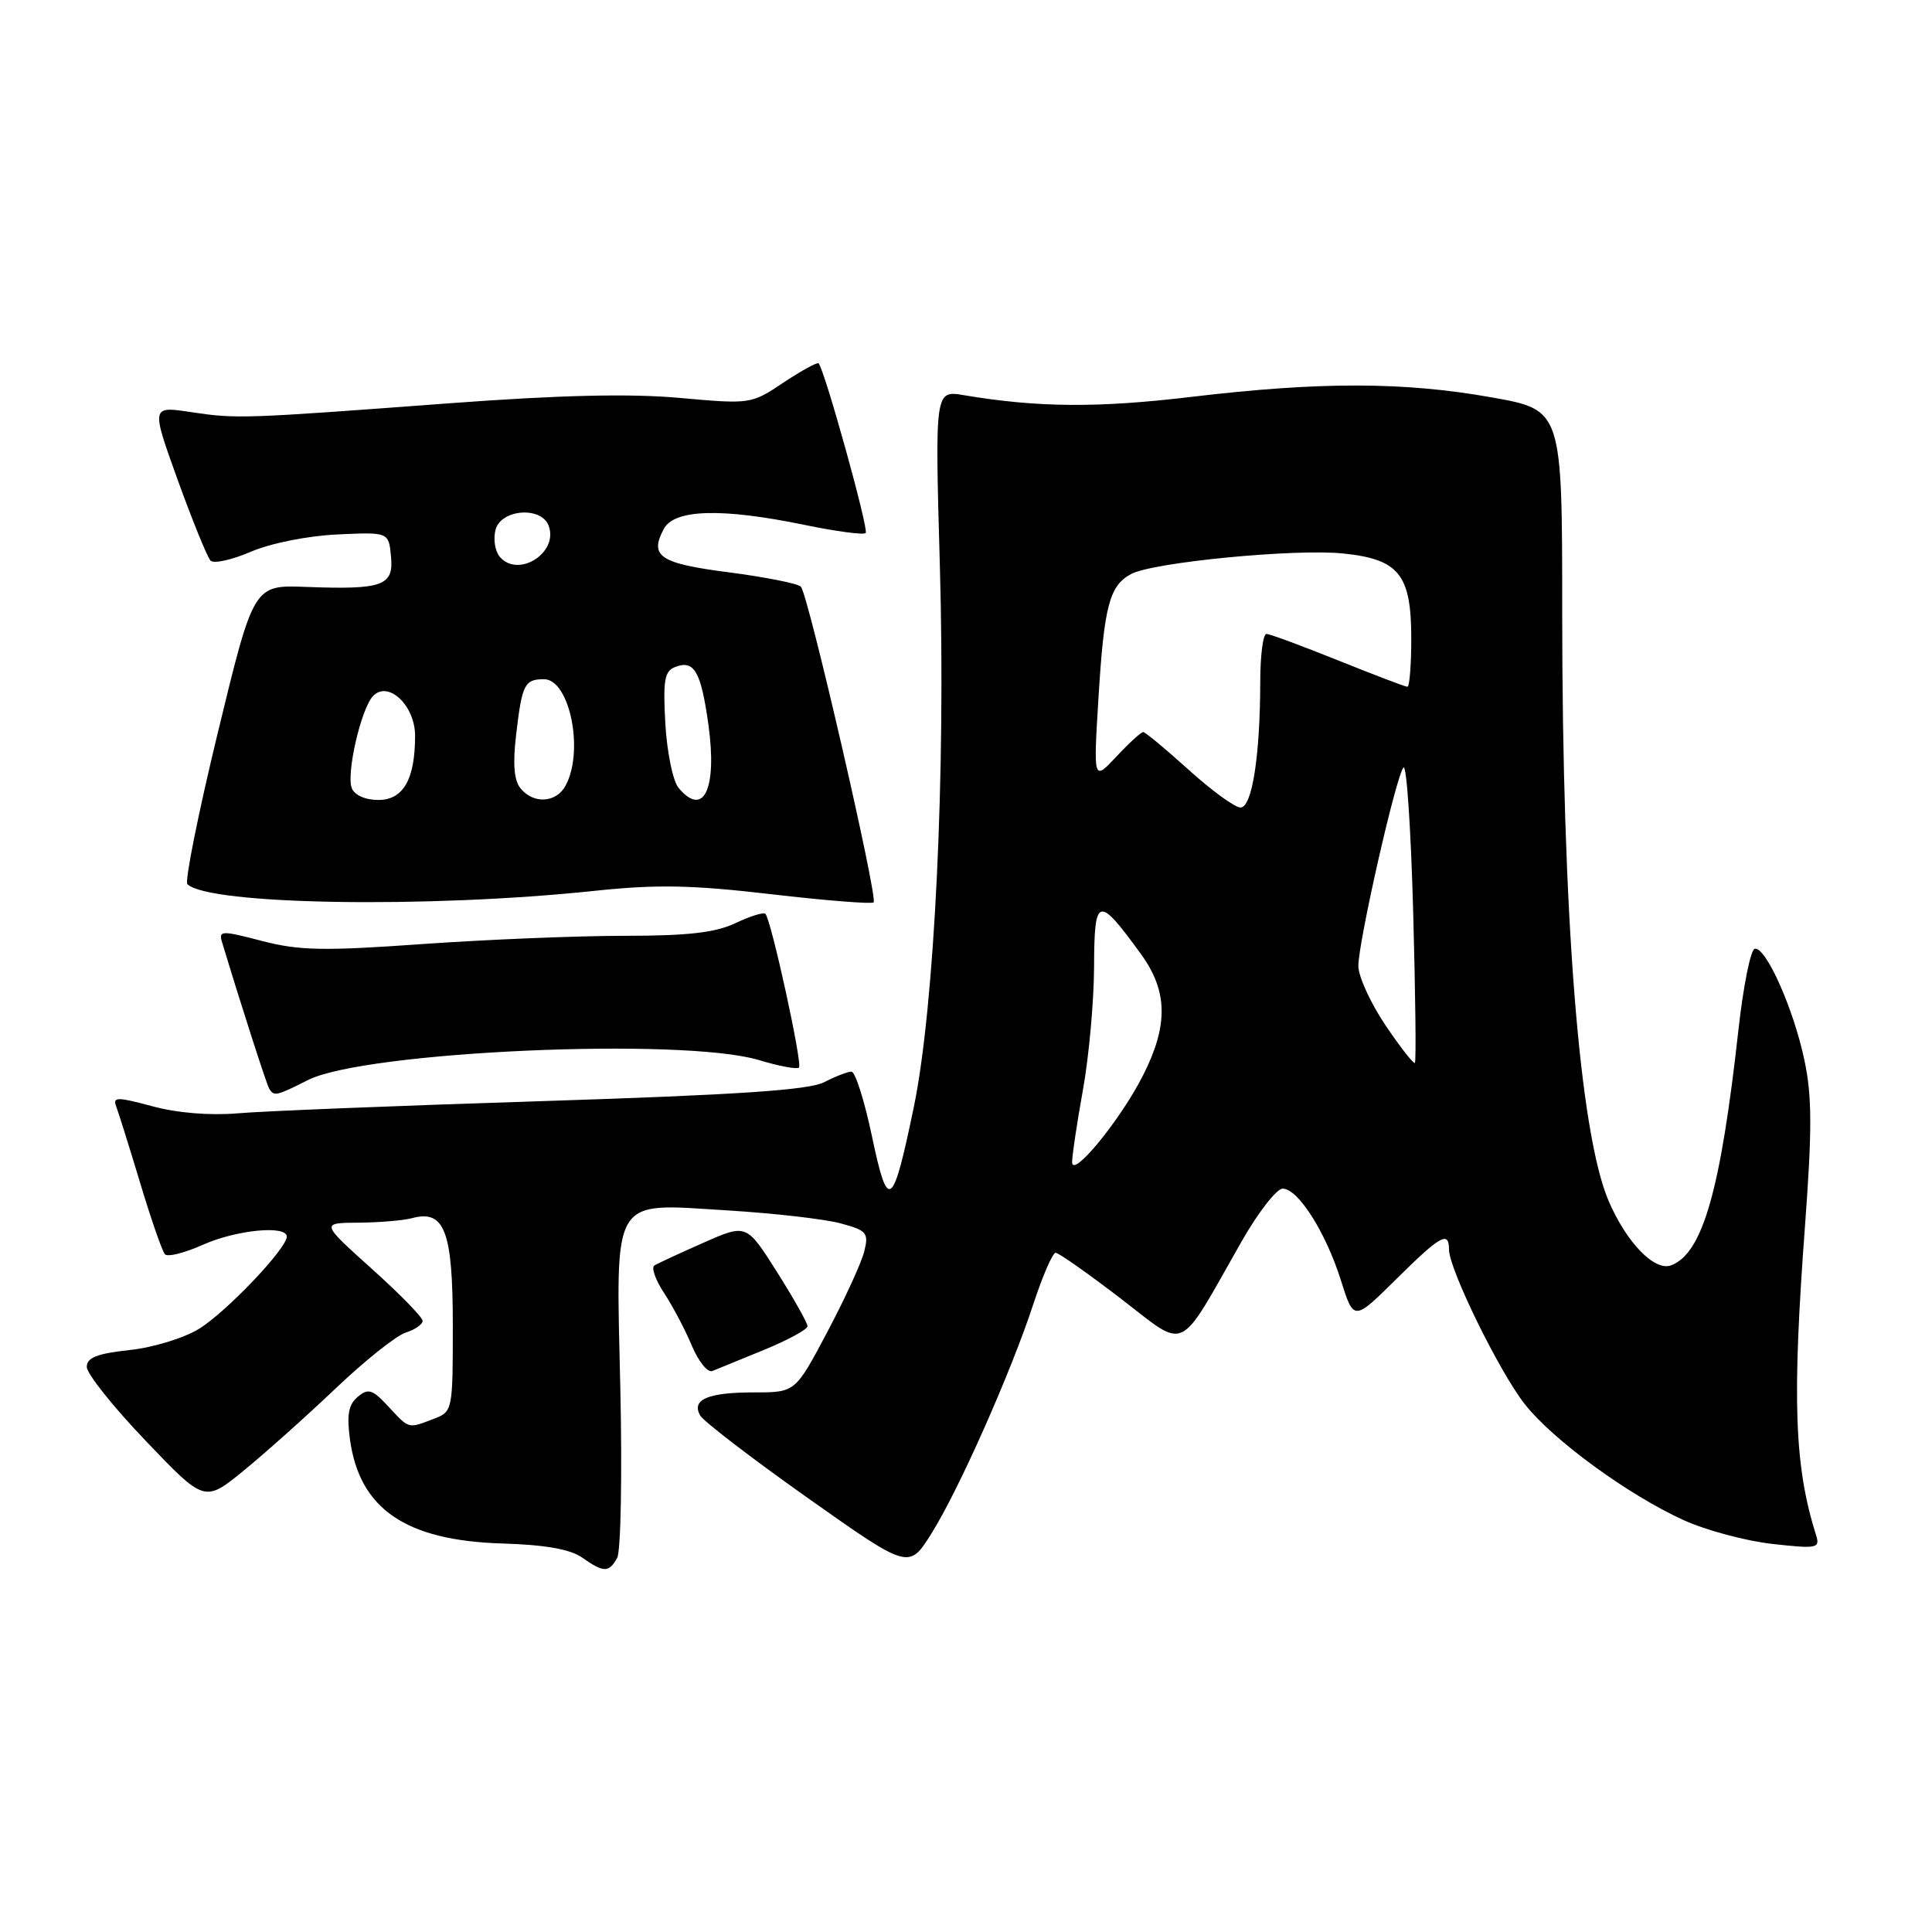 <?xml version="1.0" encoding="UTF-8" standalone="no"?>
<!DOCTYPE svg PUBLIC "-//W3C//DTD SVG 1.1//EN" "http://www.w3.org/Graphics/SVG/1.1/DTD/svg11.dtd" >
<svg xmlns="http://www.w3.org/2000/svg" xmlns:xlink="http://www.w3.org/1999/xlink" version="1.1" viewBox="0 0 256 256">
 <g >
 <path fill="currentColor"
d=" M 81.78 206.43 C 82.26 205.56 82.45 195.53 82.20 184.13 C 81.62 158.05 80.79 159.44 96.46 160.39 C 102.53 160.76 109.23 161.53 111.34 162.09 C 114.86 163.04 115.13 163.35 114.52 165.81 C 114.16 167.29 111.95 172.10 109.62 176.50 C 105.38 184.50 105.38 184.50 99.94 184.50 C 93.80 184.50 91.59 185.44 92.77 187.55 C 93.20 188.32 99.60 193.23 106.99 198.46 C 120.43 207.96 120.43 207.96 123.40 203.23 C 127.02 197.47 133.93 181.92 136.94 172.75 C 138.16 169.04 139.48 166.00 139.88 166.00 C 140.27 166.00 144.14 168.72 148.47 172.04 C 157.43 178.91 155.91 179.62 164.50 164.53 C 166.70 160.66 169.16 157.50 169.96 157.50 C 172.00 157.50 175.67 163.27 177.68 169.66 C 179.38 175.06 179.38 175.06 184.97 169.53 C 190.89 163.67 192.00 163.05 192.00 165.57 C 192.00 168.17 198.71 181.85 202.06 186.08 C 205.85 190.87 215.77 198.10 223.12 201.44 C 226.08 202.78 231.36 204.19 234.86 204.58 C 240.81 205.24 241.19 205.16 240.63 203.39 C 237.76 194.28 237.45 185.50 239.17 162.46 C 240.12 149.67 240.11 145.22 239.09 140.46 C 237.64 133.61 233.97 125.40 232.51 125.72 C 231.96 125.85 230.99 130.69 230.35 136.48 C 227.99 157.74 225.62 166.06 221.44 167.66 C 219.26 168.50 215.53 164.66 213.16 159.15 C 209.28 150.13 207.00 121.22 207.00 81.08 C 207.00 54.32 207.00 54.32 197.69 52.66 C 186.03 50.58 174.90 50.56 157.85 52.59 C 145.42 54.07 137.54 54.01 127.69 52.36 C 123.88 51.72 123.88 51.72 124.54 75.11 C 125.32 102.57 123.83 133.41 121.09 146.67 C 118.28 160.22 117.66 160.66 115.54 150.57 C 114.55 145.86 113.33 142.00 112.82 142.00 C 112.32 142.00 110.69 142.63 109.20 143.40 C 107.18 144.44 97.78 145.07 72.00 145.90 C 53.02 146.50 34.80 147.23 31.50 147.52 C 27.80 147.83 23.46 147.48 20.17 146.58 C 15.58 145.34 14.92 145.34 15.38 146.56 C 15.68 147.34 17.12 151.92 18.57 156.74 C 20.02 161.56 21.50 165.82 21.86 166.20 C 22.21 166.59 24.46 166.02 26.86 164.95 C 31.30 162.96 38.00 162.31 38.00 163.86 C 38.00 165.43 30.00 173.84 26.37 176.08 C 24.39 177.30 20.28 178.56 17.15 178.89 C 12.85 179.36 11.50 179.89 11.50 181.13 C 11.50 182.02 15.01 186.43 19.31 190.92 C 27.11 199.09 27.11 199.09 32.31 194.85 C 35.16 192.52 40.65 187.61 44.50 183.95 C 48.35 180.29 52.51 176.97 53.75 176.58 C 54.99 176.19 56.00 175.48 56.00 175.02 C 56.00 174.55 52.96 171.44 49.25 168.11 C 42.50 162.04 42.50 162.04 47.50 162.01 C 50.25 161.99 53.45 161.72 54.60 161.41 C 58.91 160.25 60.00 163.12 60.00 175.60 C 60.00 186.97 59.98 187.06 57.43 188.02 C 54.04 189.32 54.25 189.38 51.46 186.37 C 49.36 184.10 48.80 183.92 47.41 185.08 C 46.18 186.10 45.93 187.46 46.37 190.72 C 47.64 199.95 53.75 204.13 66.55 204.52 C 72.22 204.69 75.57 205.28 77.14 206.39 C 80.01 208.40 80.68 208.40 81.78 206.43 Z  M 101.25 178.86 C 104.41 177.56 107.00 176.15 107.00 175.73 C 107.00 175.30 105.18 172.07 102.96 168.55 C 98.91 162.15 98.91 162.15 93.21 164.67 C 90.07 166.06 87.14 167.41 86.71 167.68 C 86.27 167.95 86.85 169.60 88.00 171.34 C 89.14 173.08 90.80 176.21 91.67 178.31 C 92.55 180.40 93.77 181.91 94.38 181.67 C 95.00 181.42 98.09 180.16 101.25 178.86 Z  M 40.79 143.12 C 48.32 139.30 90.46 137.43 100.54 140.46 C 103.22 141.27 105.62 141.72 105.87 141.46 C 106.36 140.97 102.18 121.85 101.42 121.09 C 101.17 120.84 99.39 121.40 97.45 122.32 C 94.80 123.58 91.16 124.00 82.72 124.00 C 76.55 124.00 64.53 124.49 56.00 125.09 C 42.85 126.03 39.62 125.96 34.71 124.68 C 29.35 123.28 28.96 123.29 29.42 124.83 C 32.00 133.37 35.31 143.64 35.67 144.25 C 36.30 145.30 36.62 145.23 40.79 143.12 Z  M 78.79 118.04 C 87.05 117.17 91.66 117.26 102.20 118.49 C 109.41 119.33 115.52 119.81 115.76 119.57 C 116.36 118.98 107.08 78.71 106.12 77.74 C 105.71 77.32 101.43 76.47 96.60 75.84 C 87.42 74.66 86.01 73.72 87.96 70.08 C 89.36 67.46 95.65 67.29 106.65 69.56 C 110.81 70.42 114.43 70.90 114.71 70.63 C 115.15 70.18 109.27 49.00 108.47 48.15 C 108.29 47.96 106.20 49.11 103.82 50.69 C 99.53 53.56 99.44 53.57 90.00 52.72 C 83.37 52.13 74.16 52.35 59.50 53.44 C 32.09 55.49 31.40 55.52 25.26 54.60 C 20.02 53.81 20.02 53.81 23.57 63.66 C 25.53 69.07 27.48 73.85 27.90 74.29 C 28.32 74.72 30.74 74.19 33.26 73.10 C 35.87 71.98 40.78 71.00 44.67 70.82 C 51.50 70.50 51.50 70.50 51.81 73.72 C 52.19 77.63 50.73 78.15 40.55 77.77 C 33.61 77.50 33.61 77.50 28.88 97.00 C 26.28 107.72 24.46 116.80 24.83 117.16 C 27.65 119.90 56.68 120.38 78.79 118.04 Z  M 142.06 154.00 C 142.05 153.18 142.69 148.90 143.48 144.50 C 144.28 140.10 144.95 132.73 144.97 128.13 C 145.00 118.71 145.48 118.58 151.17 126.40 C 154.75 131.33 154.83 135.83 151.46 142.49 C 148.49 148.36 142.08 156.20 142.06 154.00 Z  M 183.58 135.85 C 181.61 132.92 180.00 129.40 179.99 128.01 C 179.98 124.83 184.99 102.77 185.97 101.70 C 186.38 101.26 186.95 109.81 187.25 120.70 C 187.55 131.59 187.66 140.65 187.48 140.83 C 187.31 141.02 185.55 138.77 183.58 135.85 Z  M 157.50 102.00 C 154.46 99.25 151.75 97.00 151.48 97.00 C 151.20 97.00 149.60 98.46 147.93 100.25 C 144.88 103.50 144.88 103.50 145.55 92.52 C 146.30 80.28 147.00 77.60 149.88 76.06 C 152.79 74.50 171.60 72.68 177.98 73.34 C 185.38 74.10 187.00 76.12 187.00 84.61 C 187.00 88.12 186.77 91.00 186.49 91.00 C 186.20 91.00 182.07 89.42 177.29 87.50 C 172.52 85.58 168.25 84.00 167.81 84.00 C 167.36 84.00 167.00 86.81 166.99 90.25 C 166.98 100.15 165.91 107.00 164.37 107.00 C 163.63 107.00 160.54 104.75 157.50 102.00 Z  M 46.61 104.43 C 45.87 102.50 47.83 93.96 49.41 92.25 C 51.41 90.10 55.00 93.46 55.00 97.49 C 55.00 103.27 53.44 106.00 50.13 106.00 C 48.40 106.00 46.97 105.36 46.61 104.43 Z  M 68.99 104.48 C 68.11 103.43 67.93 101.25 68.39 97.35 C 69.17 90.67 69.51 90.00 72.08 90.00 C 75.48 90.00 77.42 99.47 74.96 104.07 C 73.73 106.38 70.73 106.59 68.99 104.48 Z  M 89.90 104.38 C 89.16 103.48 88.38 99.67 88.16 95.89 C 87.84 90.15 88.05 88.92 89.46 88.38 C 91.99 87.40 92.88 88.95 93.87 96.03 C 95.05 104.56 93.23 108.39 89.90 104.38 Z  M 66.20 73.75 C 65.59 73.00 65.34 71.41 65.66 70.20 C 66.37 67.48 71.70 67.05 72.69 69.64 C 74.07 73.24 68.64 76.68 66.20 73.75 Z "/>
</g>
</svg>